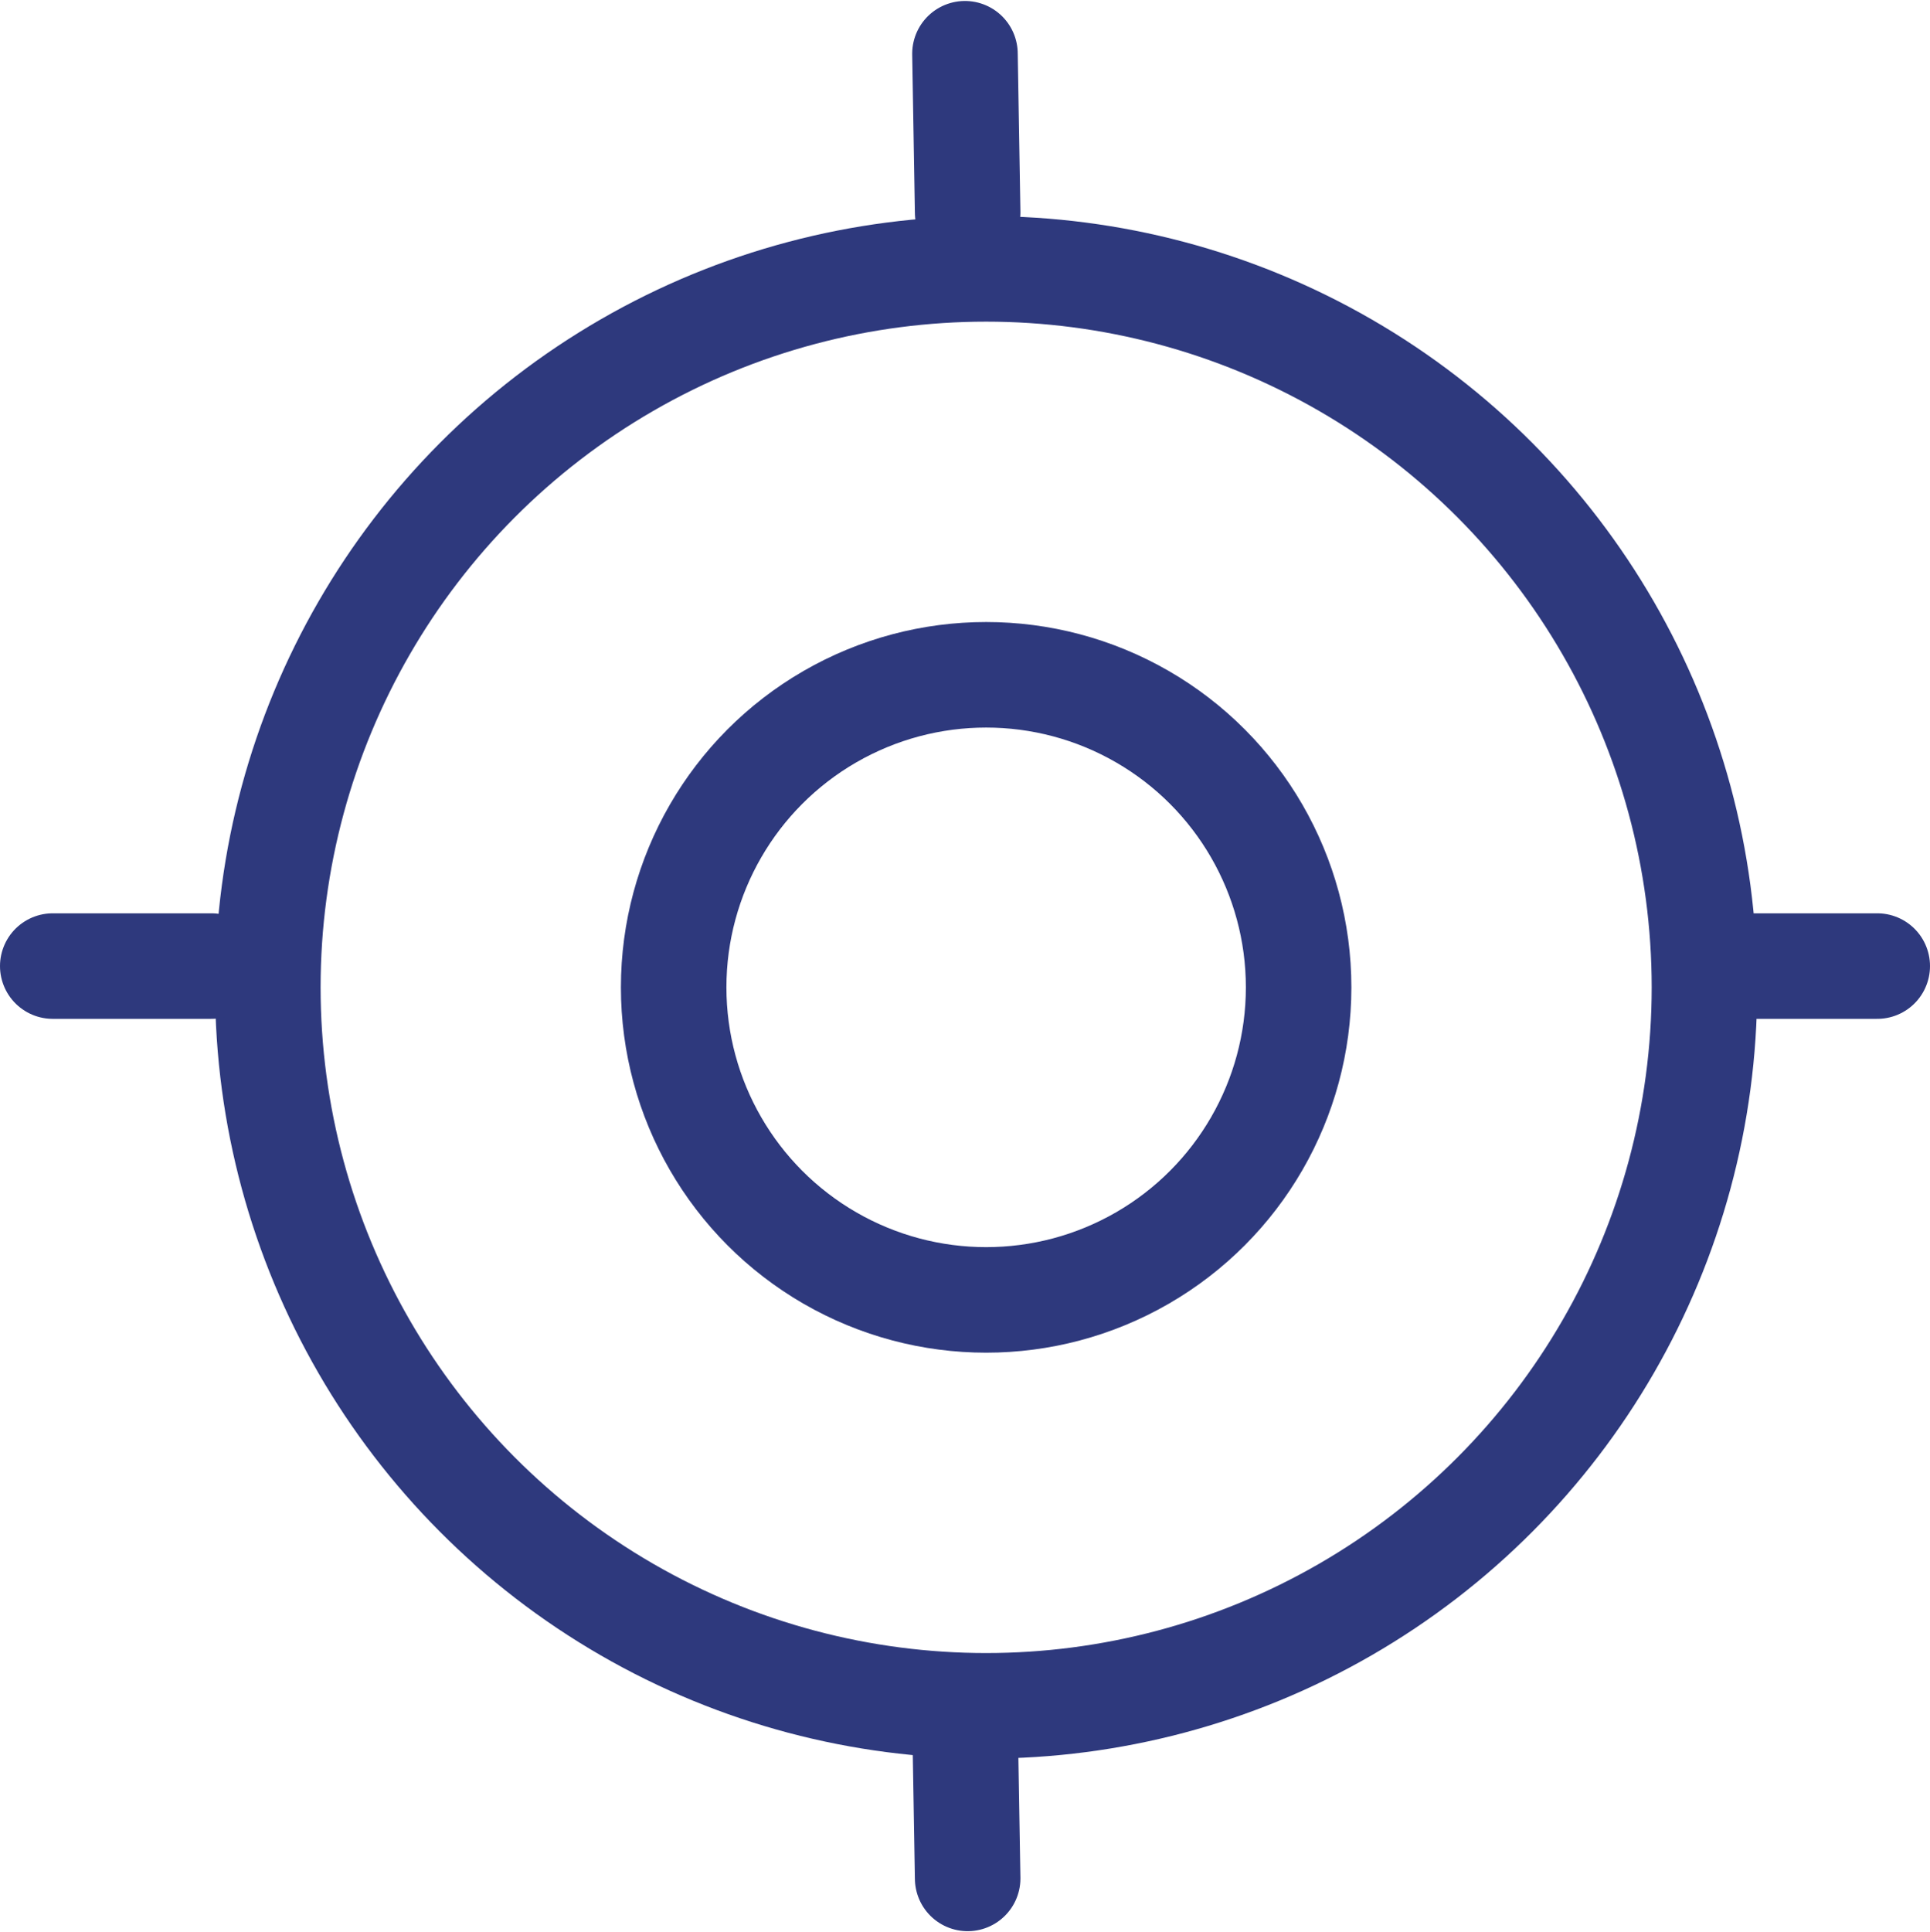 <svg xmlns="http://www.w3.org/2000/svg" width="23.779" height="23.798" viewBox="0 0 23.779 23.798">
  <g id="Group_1043" data-name="Group 1043" transform="translate(-2674.35 -2761.34)">
    <g id="Ellipse_240" data-name="Ellipse 240" transform="translate(2682 2769.002)" fill="none" stroke="#2e397d" stroke-width="1.3">
      <circle cx="4.5" cy="4.5" r="4.5" stroke="none"/>
      <circle cx="4.5" cy="4.5" r="3.85" fill="none"/>
    </g>
    <g id="Group_1042" data-name="Group 1042" transform="translate(2675 2762.002)">
      <g id="Ellipse_239" data-name="Ellipse 239" transform="translate(2 2)" fill="none" stroke="#2e397d" stroke-width="1.3">
        <circle cx="9.5" cy="9.5" r="9.5" stroke="none"/>
        <circle cx="9.5" cy="9.5" r="8.85" fill="none"/>
      </g>
      <line id="Line_21" data-name="Line 21" x2="1.955" transform="translate(20.524 11.238)" fill="none" stroke="#2e397d" stroke-linecap="round" stroke-width="1.3"/>
      <line id="Line_24" data-name="Line 24" x2="1.955" transform="matrix(0.017, 1, -1, 0.017, 11.239, 20.521)" fill="none" stroke="#2e397d" stroke-linecap="round" stroke-width="1.3"/>
      <line id="Line_22" data-name="Line 22" x2="1.955" transform="translate(0 11.238)" fill="none" stroke="#2e397d" stroke-linecap="round" stroke-width="1.3"/>
      <line id="Line_23" data-name="Line 23" x2="1.955" transform="matrix(0.017, 1, -1, 0.017, 11.239, 0)" fill="none" stroke="#2e397d" stroke-linecap="round" stroke-width="1.3"/>
    </g>
  </g>
</svg>

